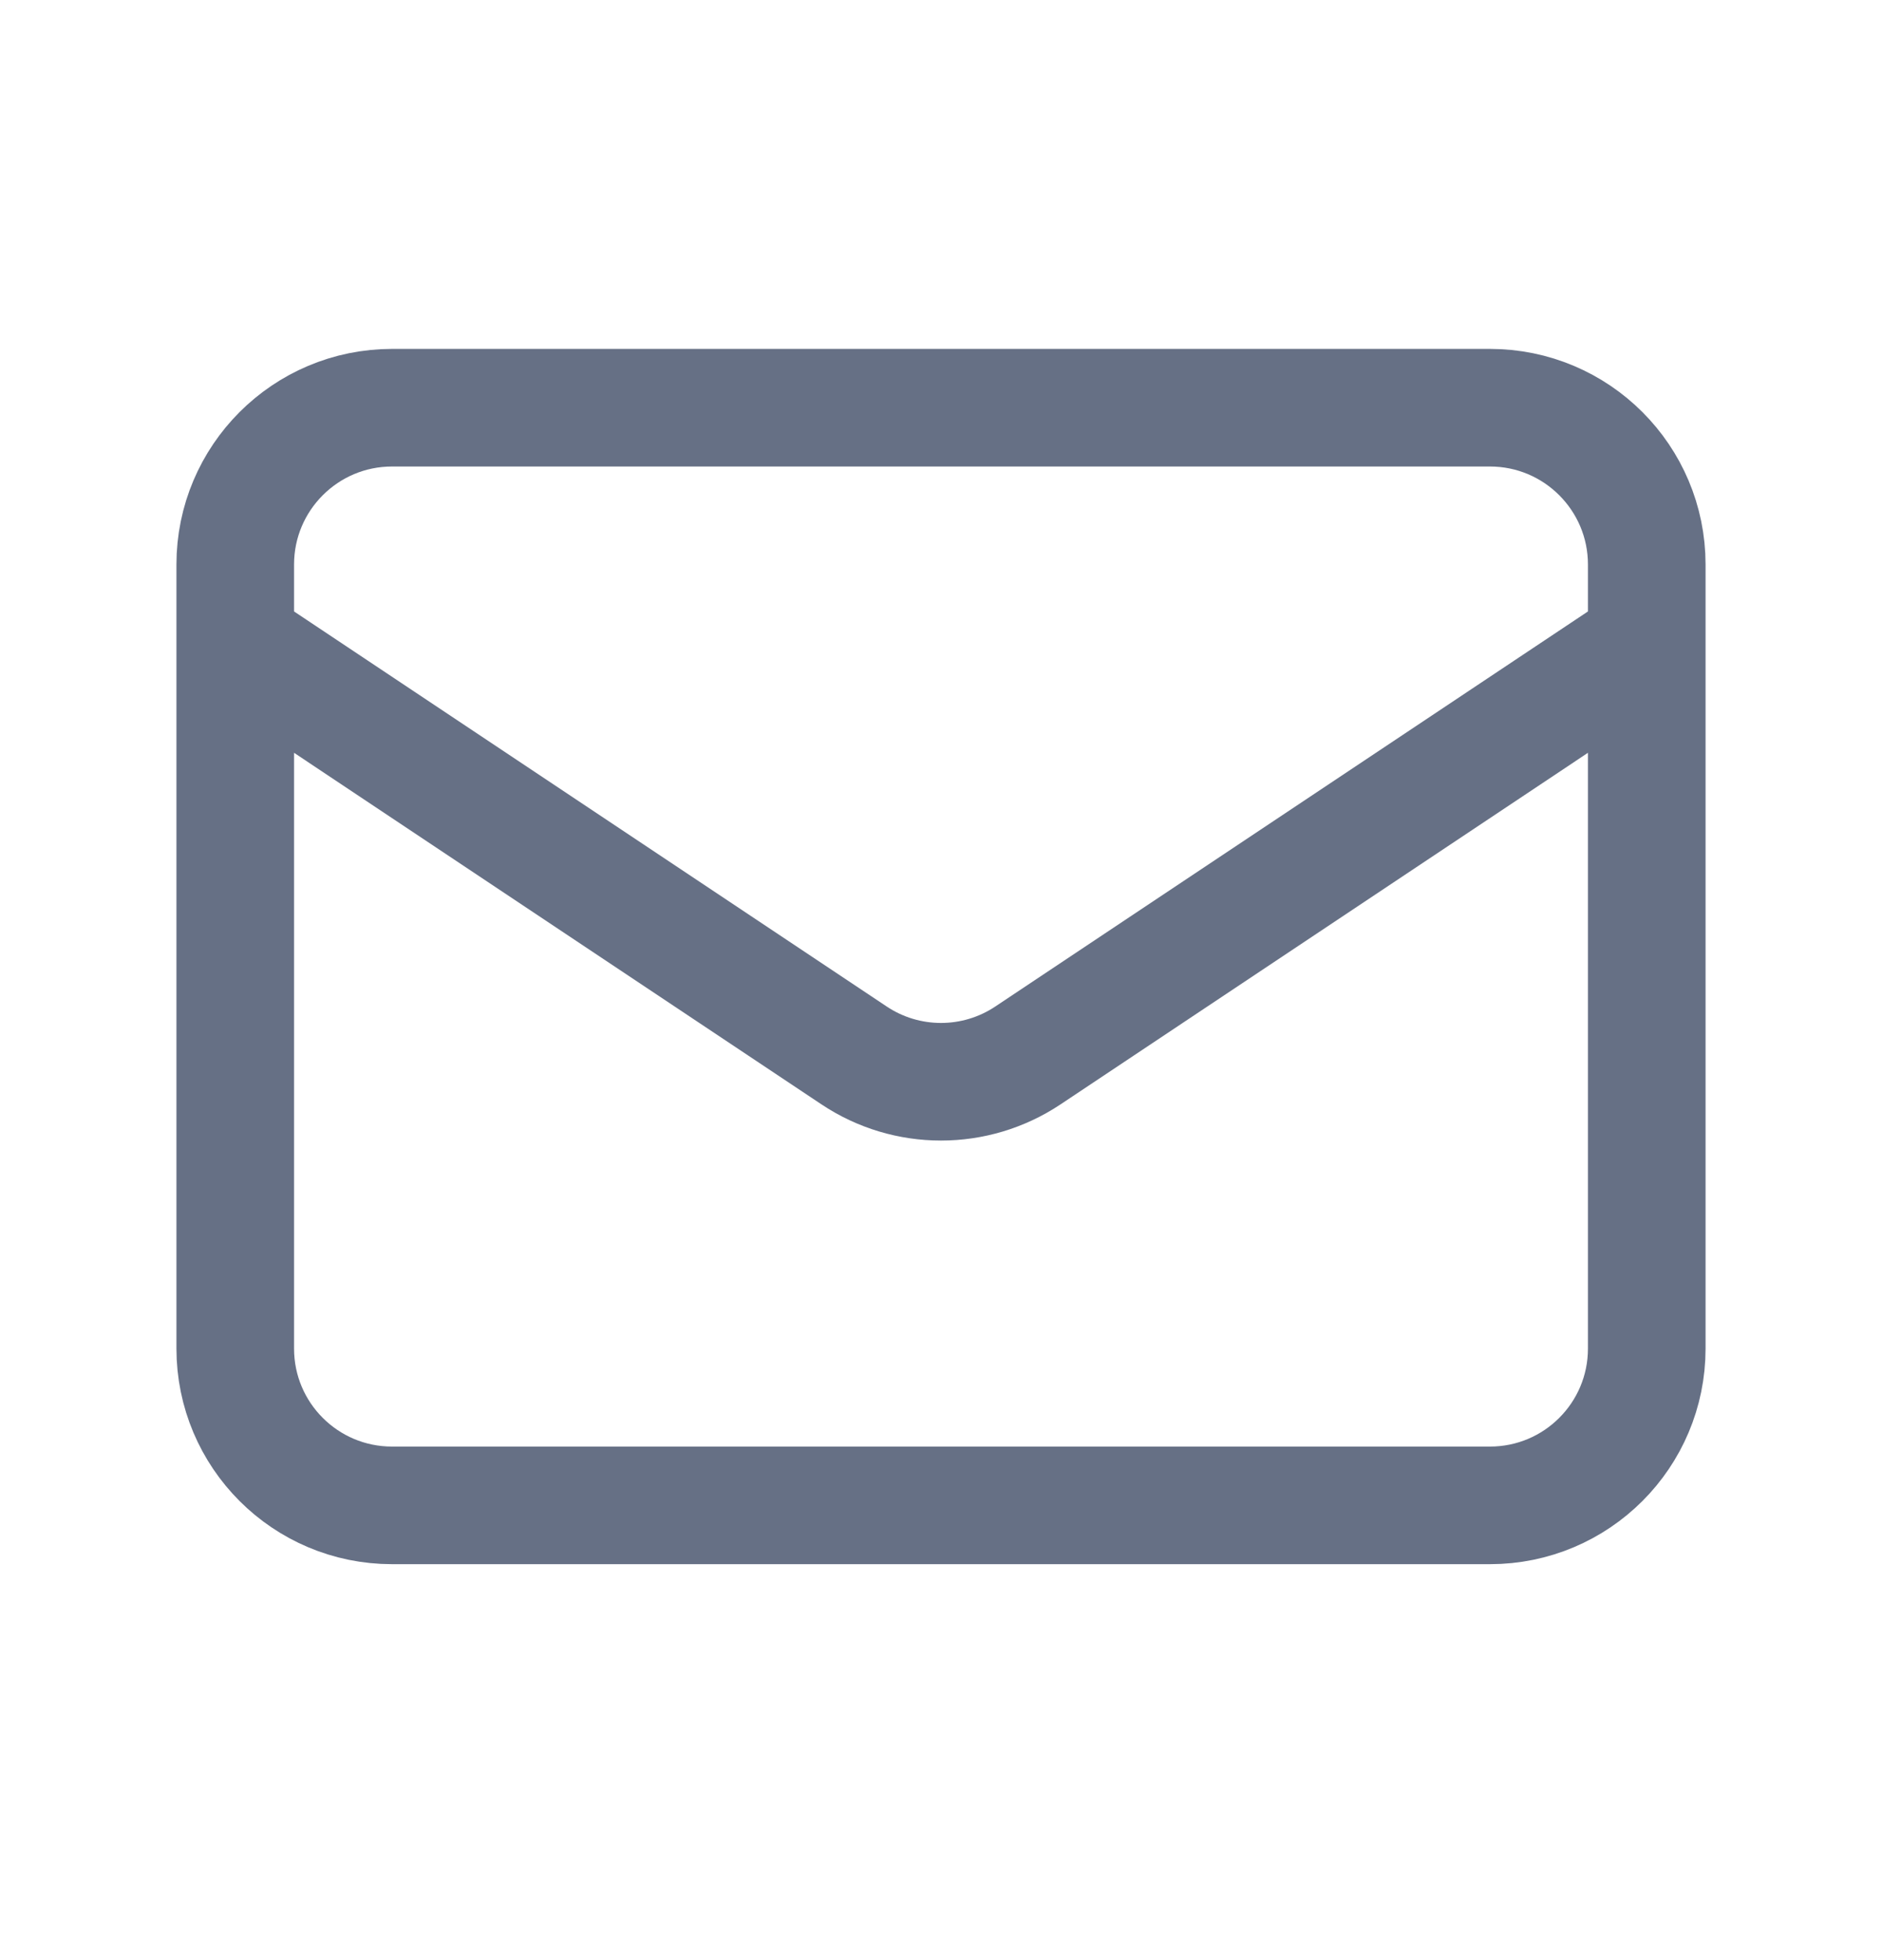 <svg width="24" height="25" viewBox="0 0 24 25" fill="none" xmlns="http://www.w3.org/2000/svg">
<path d="M3 8.2L10.891 13.461C11.562 13.909 12.438 13.909 13.109 13.461L21 8.2M5 19.2H19C20.105 19.2 21 18.305 21 17.2V7.2C21 6.096 20.105 5.2 19 5.2H5C3.895 5.2 3 6.096 3 7.2V17.2C3 18.305 3.895 19.2 5 19.2Z" stroke="#667085" stroke-width="1.5" stroke-linecap="round" stroke-linejoin="round"/>
</svg>
